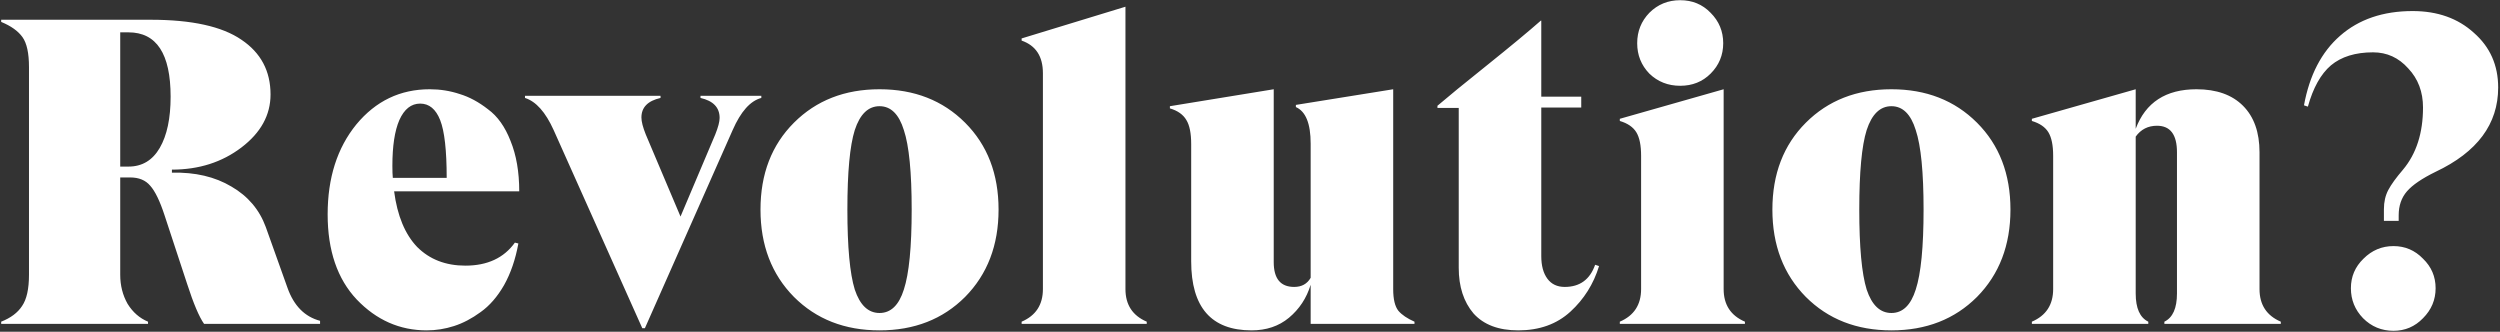 <svg width="633" height="84" viewBox="0 0 633 84" fill="none" xmlns="http://www.w3.org/2000/svg">
<rect x="0" y="0" width="633" height="84" fill="#333333" stroke="none"/>
<path d="M0.3 82V81.45C2.72 80.497 4.48 79.177 5.58 77.49C6.753 75.803 7.34 73.163 7.34 69.57V16.99C7.34 13.47 6.79 10.94 5.69 9.4C4.59 7.86 2.793 6.577 0.3 5.55V5H38.14C48.553 5 56.217 6.687 61.13 10.06C66.043 13.36 68.5 17.98 68.5 23.92C68.5 29.127 66.043 33.6 61.13 37.34C56.217 41.08 50.35 42.95 43.53 42.95V43.72C49.397 43.573 54.42 44.747 58.6 47.24C62.78 49.66 65.677 53.07 67.29 57.47L72.79 72.87C74.403 77.417 77.153 80.203 81.04 81.23V82H51.67C50.423 80.24 48.993 76.867 47.38 71.88L41.66 54.5C40.487 50.907 39.277 48.413 38.03 47.02C36.857 45.627 35.17 44.93 32.97 44.93H30.44V69.57C30.44 72.283 31.063 74.74 32.31 76.94C33.63 79.067 35.353 80.57 37.48 81.45V82H0.3ZM30.44 42.18H32.53C35.977 42.18 38.617 40.603 40.45 37.45C42.283 34.297 43.2 29.97 43.2 24.47C43.2 13.617 39.643 8.19 32.53 8.19H30.44V42.18ZM117.831 67.26C123.404 67.26 127.584 65.317 130.371 61.43L131.251 61.65C130.518 65.683 129.308 69.203 127.621 72.21C125.934 75.143 123.954 77.417 121.681 79.03C119.481 80.643 117.244 81.817 114.971 82.55C112.698 83.283 110.388 83.65 108.041 83.65C101.221 83.65 95.318 81.047 90.331 75.84C85.418 70.633 82.961 63.447 82.961 54.28C82.961 45.04 85.381 37.45 90.221 31.51C95.134 25.57 101.331 22.6 108.811 22.6C111.451 22.6 113.981 23.003 116.401 23.81C118.821 24.543 121.204 25.827 123.551 27.66C125.971 29.42 127.878 32.097 129.271 35.69C130.738 39.283 131.471 43.537 131.471 48.45H99.791C100.598 54.61 102.541 59.303 105.621 62.53C108.774 65.683 112.844 67.26 117.831 67.26ZM111.451 30.41C110.351 27.623 108.664 26.23 106.391 26.23C104.118 26.23 102.358 27.623 101.111 30.41C99.938 33.123 99.351 36.973 99.351 41.96C99.351 43.353 99.388 44.38 99.461 45.04H113.101C113.101 38.073 112.551 33.197 111.451 30.41ZM162.627 83.1L140.187 32.94C138.134 28.393 135.714 25.68 132.927 24.8V24.25H167.247V24.8C164.02 25.533 162.407 27.183 162.407 29.75C162.407 30.777 162.774 32.207 163.507 34.04L172.307 54.83L181.107 34.04C181.84 32.207 182.207 30.813 182.207 29.86C182.207 27.22 180.594 25.533 177.367 24.8V24.25H192.767V24.8C189.98 25.533 187.56 28.247 185.507 32.94L163.287 83.1H162.627ZM244.367 75.18C238.72 80.827 231.497 83.65 222.697 83.65C213.897 83.65 206.673 80.827 201.027 75.18C195.38 69.46 192.557 62.09 192.557 53.07C192.557 44.05 195.38 36.717 201.027 31.07C206.673 25.423 213.897 22.6 222.697 22.6C231.497 22.6 238.72 25.423 244.367 31.07C250.013 36.717 252.837 44.05 252.837 53.07C252.837 62.09 250.013 69.46 244.367 75.18ZM216.427 73.31C217.747 77.27 219.837 79.25 222.697 79.25C225.557 79.25 227.61 77.27 228.857 73.31C230.177 69.277 230.837 62.53 230.837 53.07C230.837 43.61 230.177 36.9 228.857 32.94C227.61 28.907 225.557 26.89 222.697 26.89C219.837 26.89 217.747 28.907 216.427 32.94C215.18 36.9 214.557 43.61 214.557 53.07C214.557 62.53 215.18 69.277 216.427 73.31ZM284.965 73.2C284.965 77.16 286.761 79.91 290.355 81.45V82H258.675V81.45C262.268 79.91 264.065 77.16 264.065 73.2V18.53C264.065 14.277 262.268 11.527 258.675 10.28V9.73L284.965 1.7V73.2ZM352.758 73.2C352.758 75.767 353.198 77.6 354.078 78.7C354.958 79.727 356.315 80.643 358.148 81.45V82H331.858V72.1C330.832 75.473 328.998 78.26 326.358 80.46C323.792 82.587 320.638 83.65 316.898 83.65C306.705 83.65 301.608 77.82 301.608 66.16V36.46C301.608 33.747 301.205 31.73 300.398 30.41C299.592 29.017 298.198 28.027 296.218 27.44V26.89L322.508 22.6V66.38C322.508 70.56 324.232 72.65 327.678 72.65C329.585 72.65 330.978 71.88 331.858 70.34V36.35C331.858 31.29 330.612 28.21 328.118 27.11V26.56L352.758 22.6V73.2ZM403.891 67.04L404.881 67.37C403.487 71.917 401.067 75.767 397.621 78.92C394.174 82.073 389.774 83.65 384.421 83.65C379.434 83.65 375.657 82.22 373.091 79.36C370.597 76.427 369.351 72.577 369.351 67.81V27.33H363.961V26.78C366.527 24.58 370.744 21.133 376.611 16.44C382.551 11.673 387.061 7.933 390.141 5.22H390.251V24.47H400.371V27.22H390.251V64.84C390.251 67.26 390.764 69.167 391.791 70.56C392.817 71.953 394.284 72.65 396.191 72.65C400.004 72.65 402.571 70.78 403.891 67.04ZM433.127 18.64C431.073 20.693 428.507 21.72 425.427 21.72C422.347 21.72 419.743 20.693 417.617 18.64C415.563 16.513 414.537 13.947 414.537 10.94C414.537 7.933 415.563 5.367 417.617 3.24C419.743 1.113 422.347 0.05 425.427 0.05C428.507 0.05 431.073 1.113 433.127 3.24C435.253 5.367 436.317 7.933 436.317 10.94C436.317 13.947 435.253 16.513 433.127 18.64ZM436.427 73.2C436.427 77.16 438.223 79.91 441.817 81.45V82H410.137V81.45C413.73 79.91 415.527 77.16 415.527 73.2V39.43C415.527 36.79 415.123 34.81 414.317 33.49C413.51 32.17 412.117 31.217 410.137 30.63V30.08L436.427 22.6V73.2ZM500.578 75.18C494.931 80.827 487.708 83.65 478.908 83.65C470.108 83.65 462.884 80.827 457.238 75.18C451.591 69.46 448.768 62.09 448.768 53.07C448.768 44.05 451.591 36.717 457.238 31.07C462.884 25.423 470.108 22.6 478.908 22.6C487.708 22.6 494.931 25.423 500.578 31.07C506.224 36.717 509.048 44.05 509.048 53.07C509.048 62.09 506.224 69.46 500.578 75.18ZM472.638 73.31C473.958 77.27 476.048 79.25 478.908 79.25C481.768 79.25 483.821 77.27 485.068 73.31C486.388 69.277 487.048 62.53 487.048 53.07C487.048 43.61 486.388 36.9 485.068 32.94C483.821 28.907 481.768 26.89 478.908 26.89C476.048 26.89 473.958 28.907 472.638 32.94C471.391 36.9 470.768 43.61 470.768 53.07C470.768 62.53 471.391 69.277 472.638 73.31ZM572.109 73.2C572.109 77.16 573.905 79.91 577.499 81.45V82H548.019V81.45C550.145 80.423 551.209 78.04 551.209 74.3V38.55C551.209 34.077 549.522 31.84 546.149 31.84C543.875 31.84 542.079 32.757 540.759 34.59V74.3C540.759 78.04 541.822 80.423 543.949 81.45V82H514.469V81.45C518.062 79.91 519.859 77.16 519.859 73.2V39.43C519.859 36.79 519.455 34.81 518.649 33.49C517.842 32.17 516.449 31.217 514.469 30.63V30.08L540.759 22.6V32.61C543.252 25.937 548.385 22.6 556.159 22.6C561.219 22.6 565.142 23.993 567.929 26.78C570.715 29.567 572.109 33.49 572.109 38.55V73.2ZM603.607 55.93V52.96C603.607 51.127 603.973 49.513 604.707 48.12C605.44 46.727 606.687 45.003 608.447 42.95C611.82 38.917 613.507 33.673 613.507 27.22C613.507 23.26 612.26 19.96 609.767 17.32C607.347 14.607 604.377 13.25 600.857 13.25C596.383 13.25 592.827 14.35 590.187 16.55C587.62 18.75 585.677 22.233 584.357 27L583.367 26.67C584.76 19.043 587.803 13.177 592.497 9.07C597.263 4.89 603.387 2.8 610.867 2.8C617.173 2.8 622.343 4.633 626.377 8.3C630.483 11.893 632.537 16.513 632.537 22.16C632.537 31.4 627.257 38.513 616.697 43.5C613.25 45.187 610.83 46.837 609.437 48.45C608.043 50.063 607.347 52.08 607.347 54.5V55.93H603.607ZM606.027 83.76C603.02 83.76 600.453 82.697 598.327 80.57C596.273 78.443 595.247 75.913 595.247 72.98C595.247 70.047 596.31 67.553 598.437 65.5C600.563 63.373 603.093 62.31 606.027 62.31C608.96 62.31 611.453 63.373 613.507 65.5C615.633 67.553 616.697 70.047 616.697 72.98C616.697 75.913 615.633 78.443 613.507 80.57C611.453 82.697 608.96 83.76 606.027 83.76Z" fill="white"/>
</svg>
